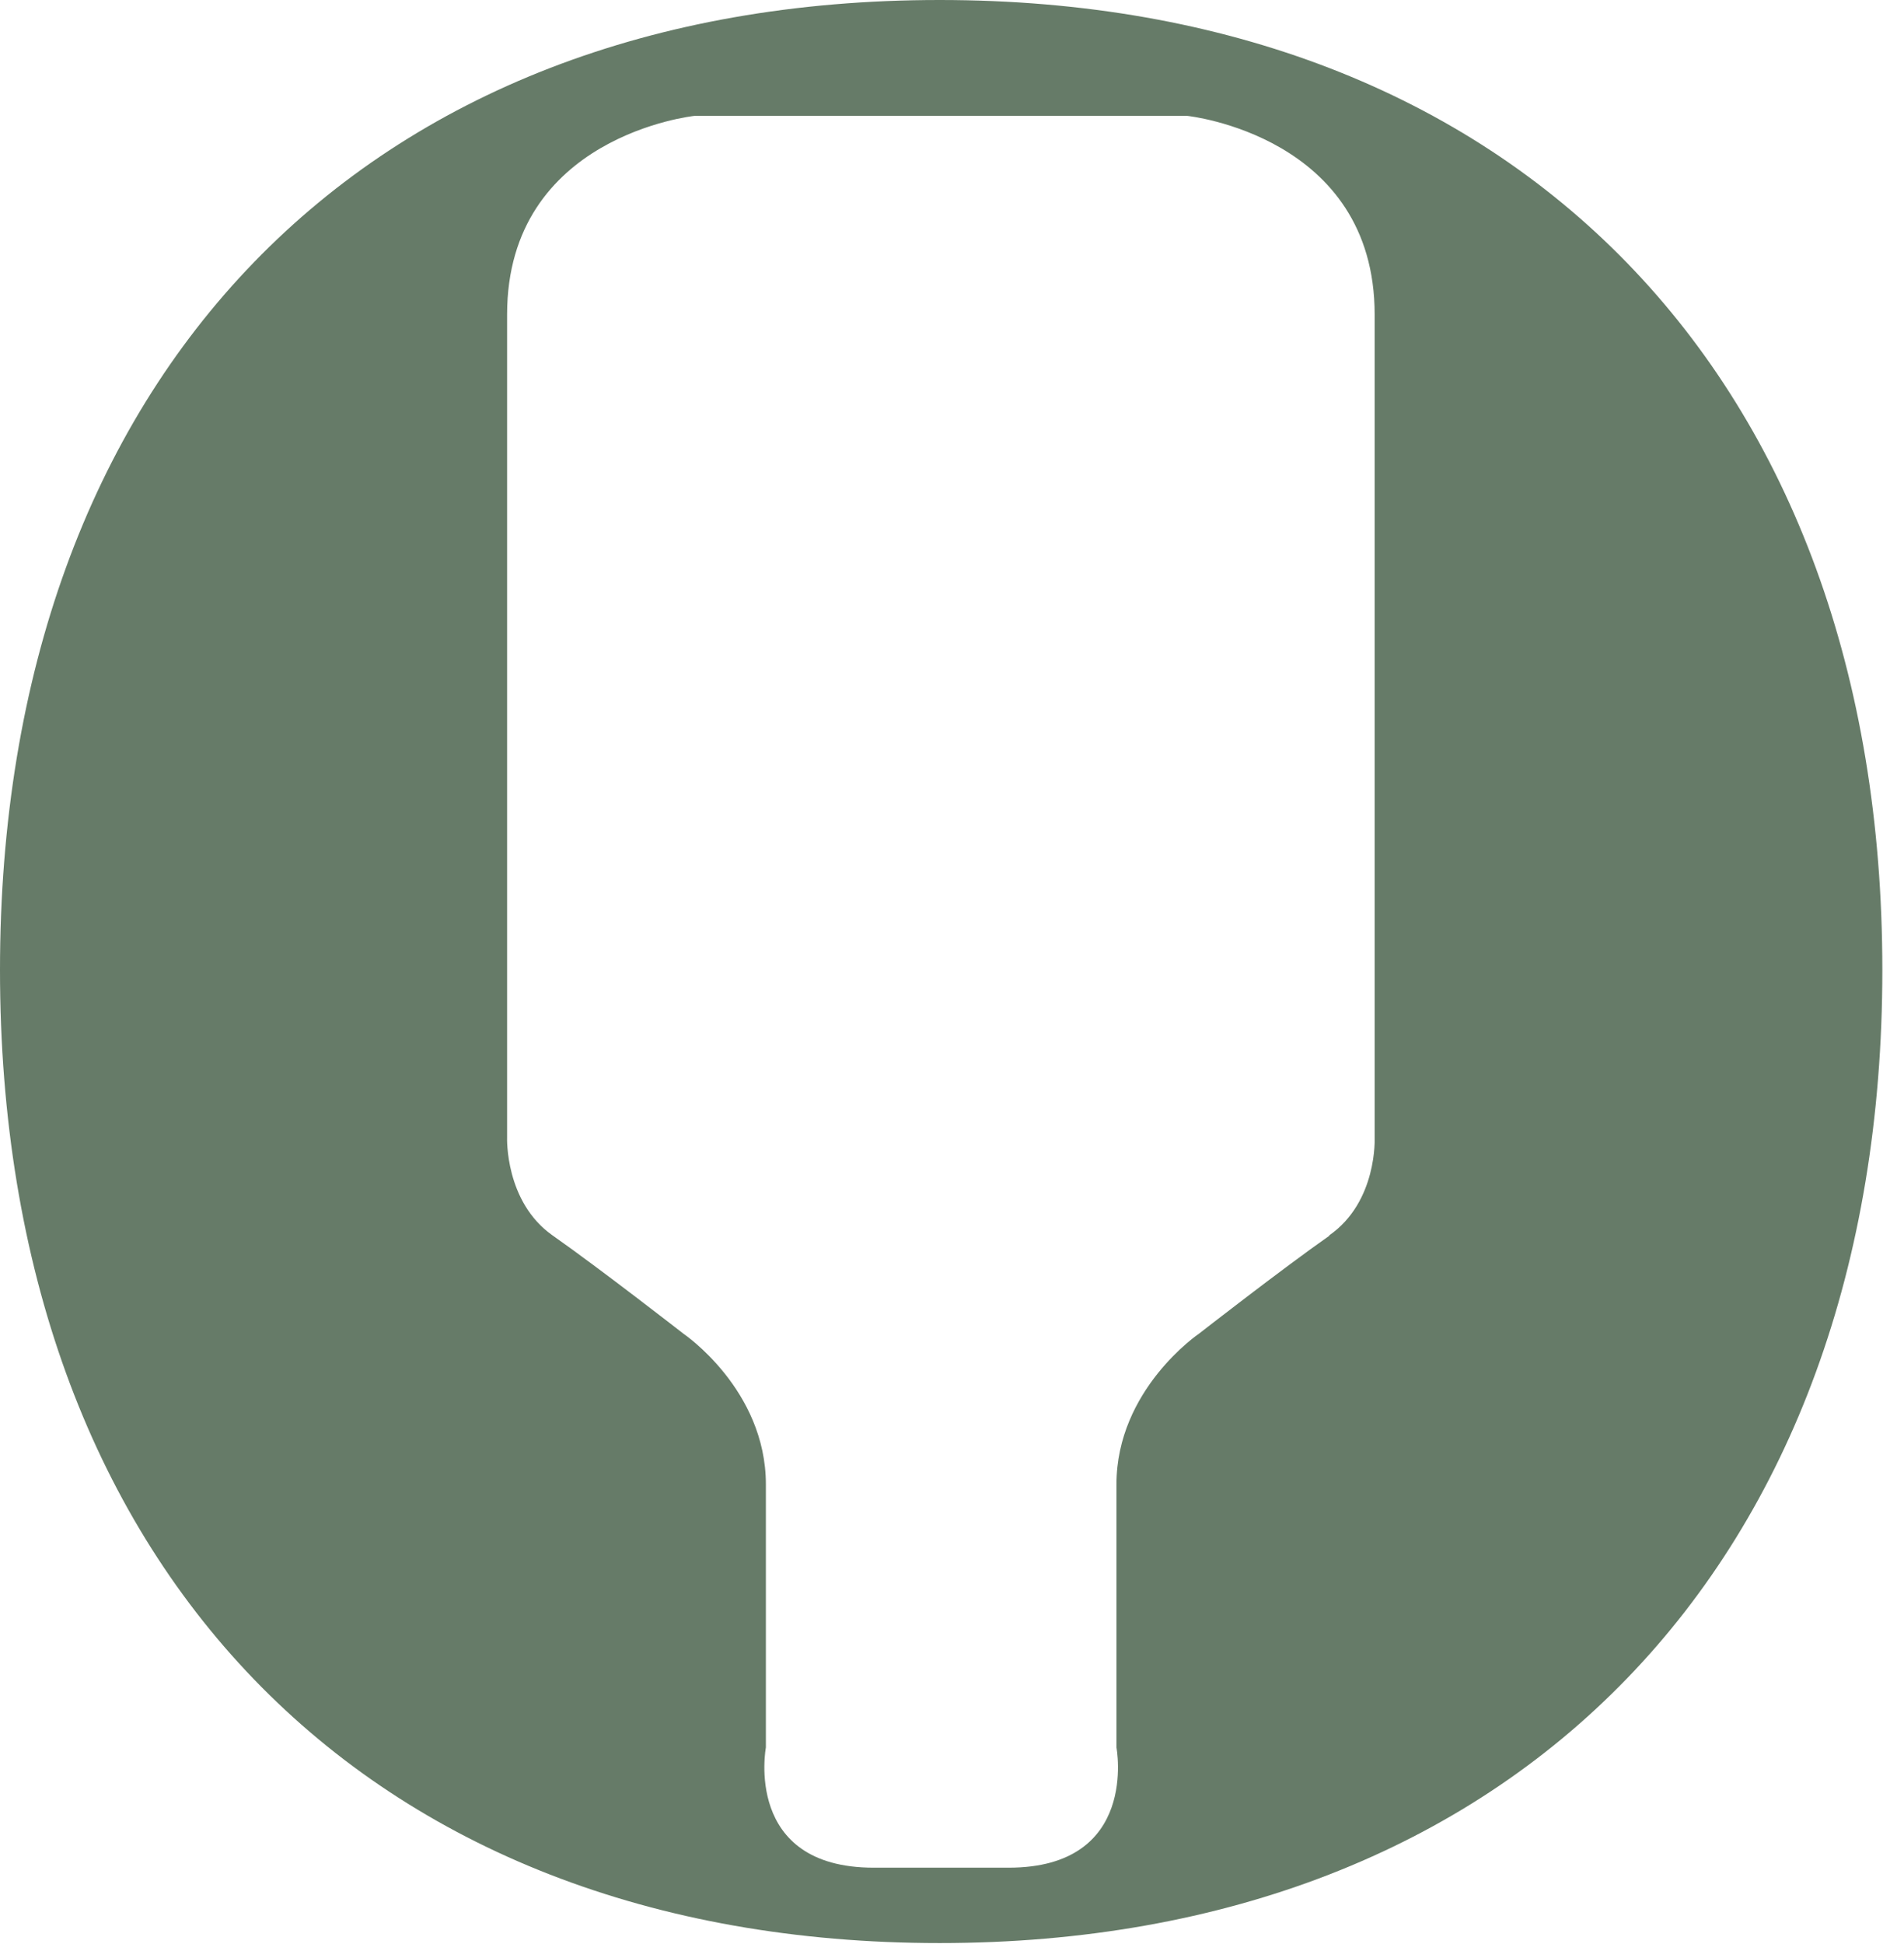 <svg width="48" height="49" viewBox="0 0 48 49" fill="none" xmlns="http://www.w3.org/2000/svg">
<path d="M23.688 0C9.18 0 0 9.474 0 24.449C0 39.425 9.18 48.975 23.688 48.975C38.197 48.975 47.454 39.378 47.454 24.449C47.454 9.52 38.212 0 23.688 0ZM33.521 31.141C32.309 31.991 30.228 33.614 30.228 33.614C30.228 33.614 28.146 35.02 28.146 37.416V44.045C28.146 44.045 28.721 47.075 25.428 47.075H22.026C18.733 47.075 19.308 44.045 19.308 44.045V37.416C19.308 35.02 17.227 33.614 17.227 33.614C17.227 33.614 15.145 31.991 13.933 31.141C12.722 30.291 12.784 28.668 12.784 28.668V7.928C12.784 3.415 17.506 2.921 17.506 2.921H29.933C29.933 2.921 34.655 3.415 34.655 7.928V28.668C34.655 28.668 34.733 30.291 33.505 31.141" fill="#667B68"/>
</svg>
